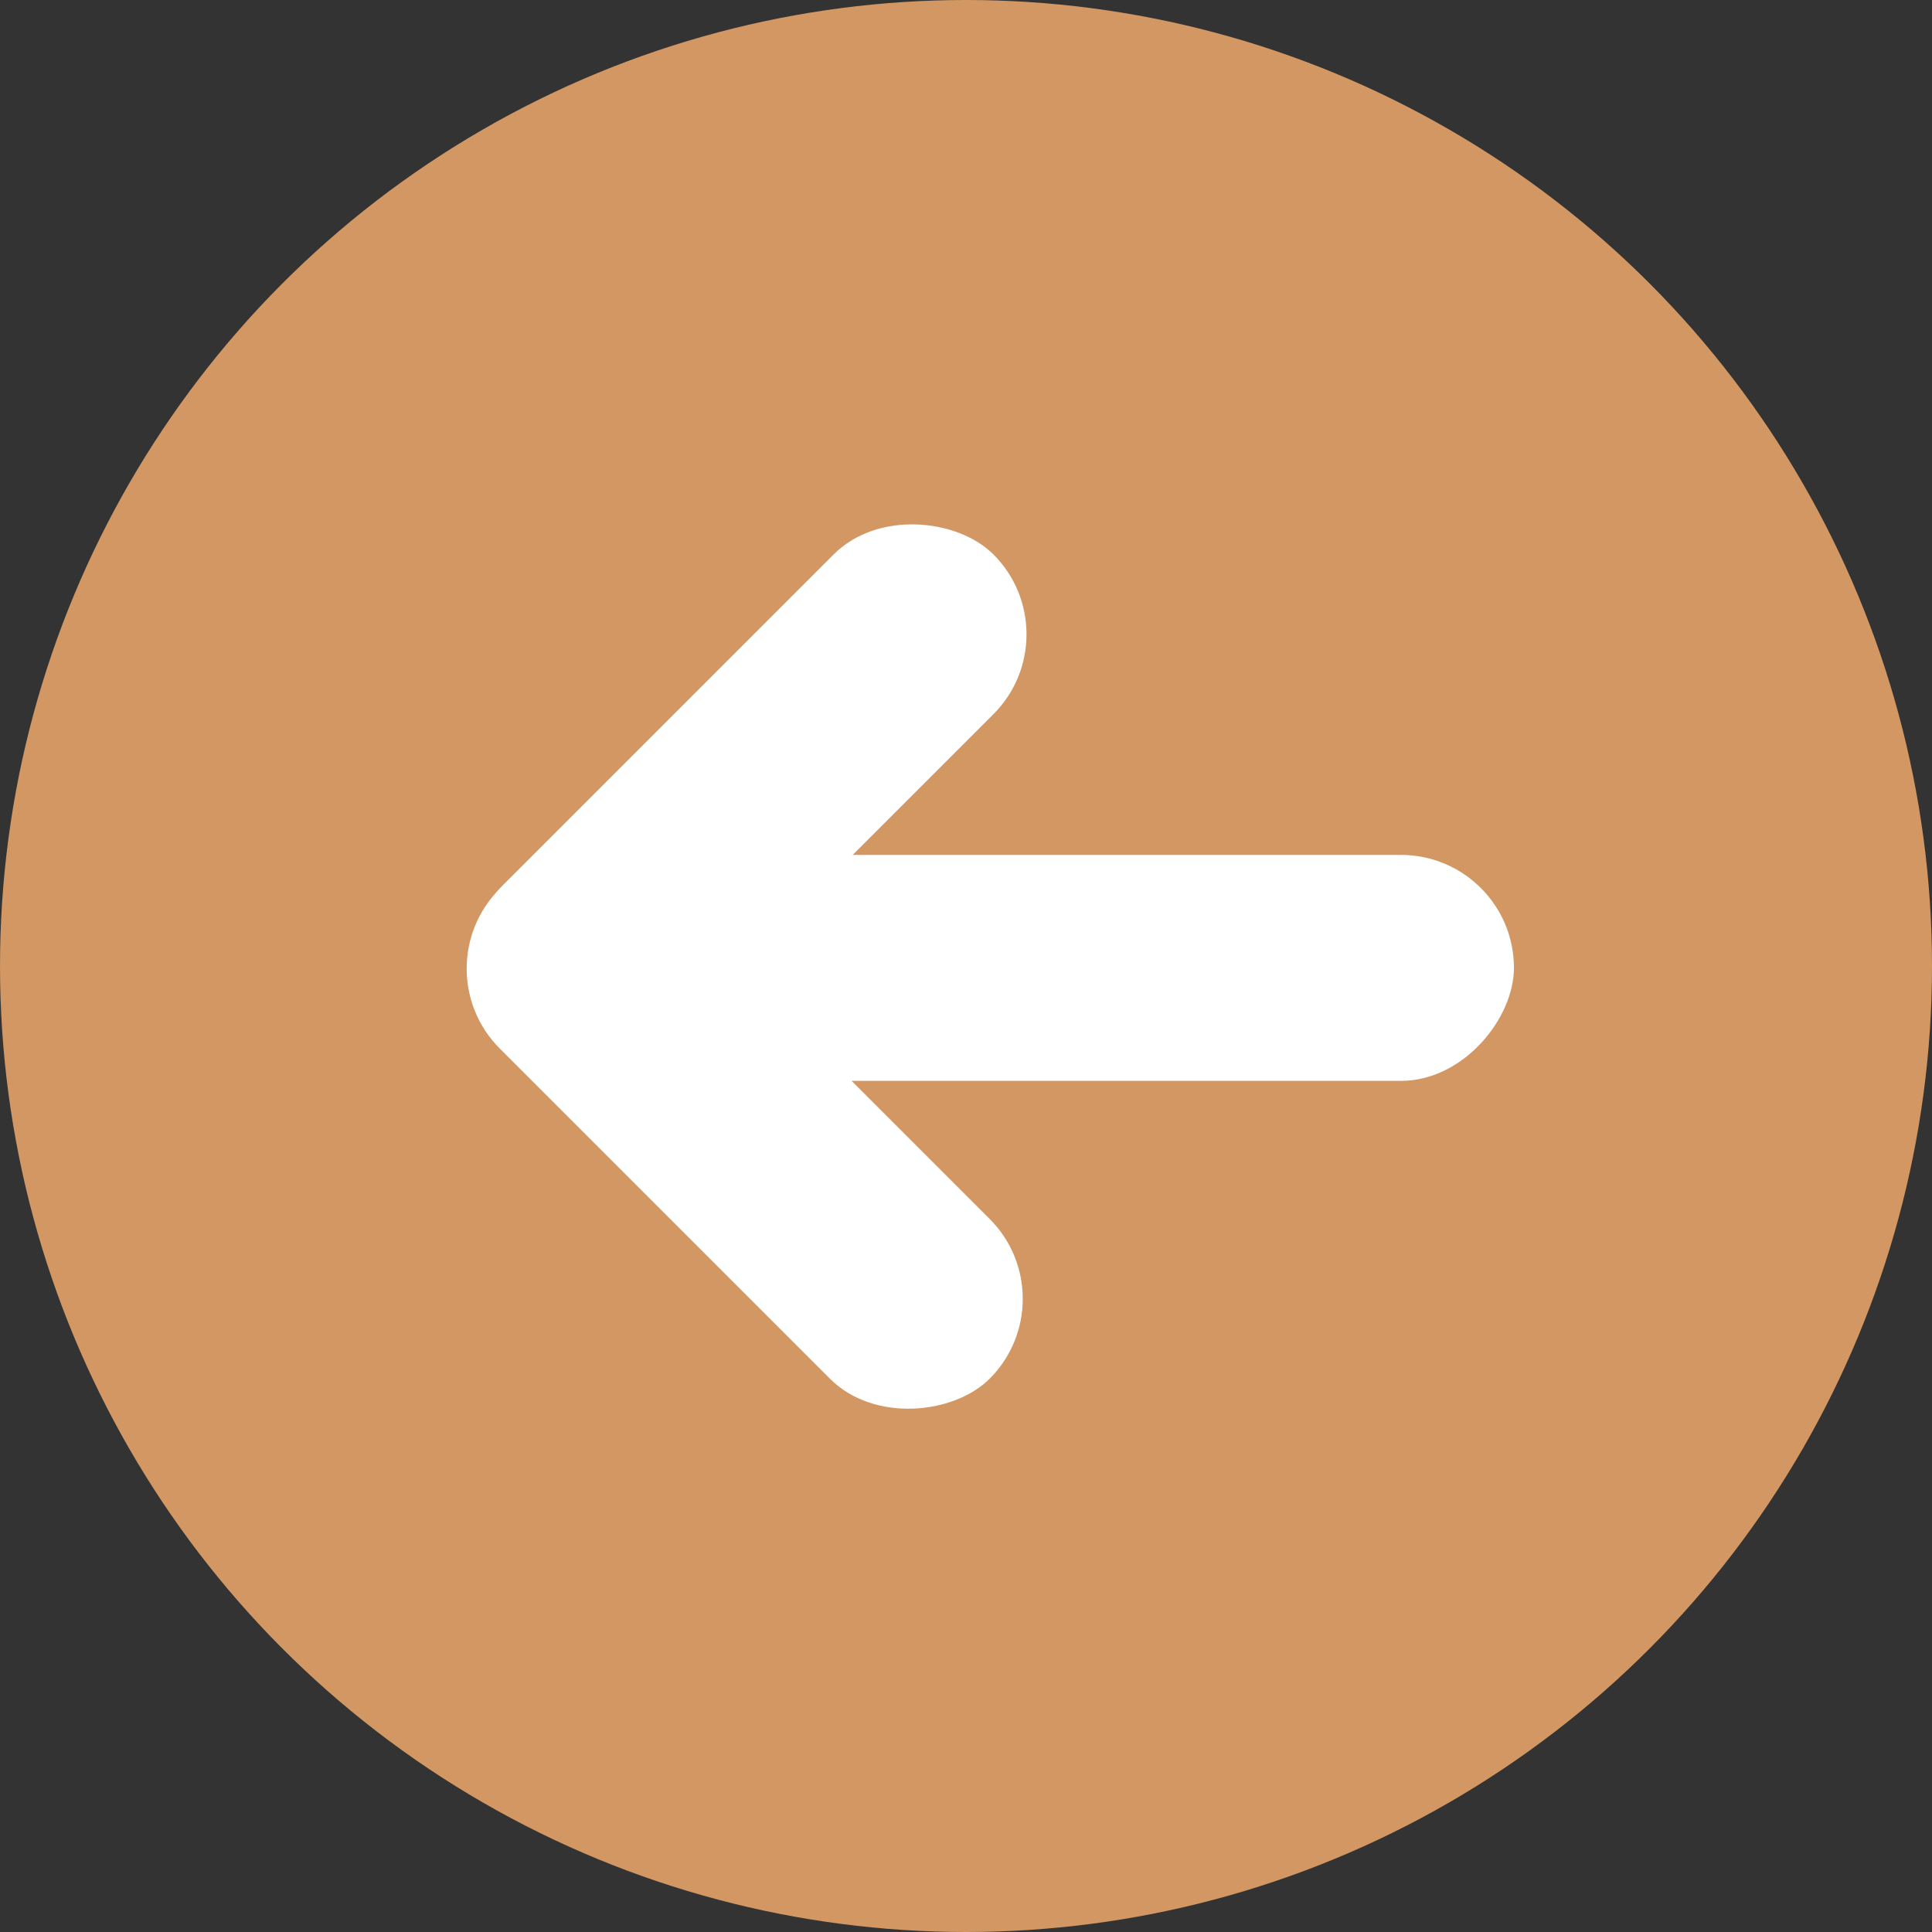 <svg width="64" height="64" viewBox="0 0 64 64" fill="none" xmlns="http://www.w3.org/2000/svg">
<rect x="0" y="0" width="64" height="64" fill="#333333" stroke="none"/>
<circle cx="32" cy="32" r="32" transform="matrix(-1 0 0 1 64 0)" fill="#D29763"/>
<rect width="34.557" height="7.485" rx="3.743" transform="matrix(-1 0 0 1 50.151 28.32)" fill="white"/>
<rect width="22.955" height="7.485" rx="3.743" transform="matrix(-0.707 -0.707 -0.707 0.707 35.43 43.025)" fill="white"/>
<rect x="35.555" y="21.012" width="22.955" height="7.485" rx="3.743" transform="rotate(135 35.555 21.012)" fill="white"/>
</svg>
